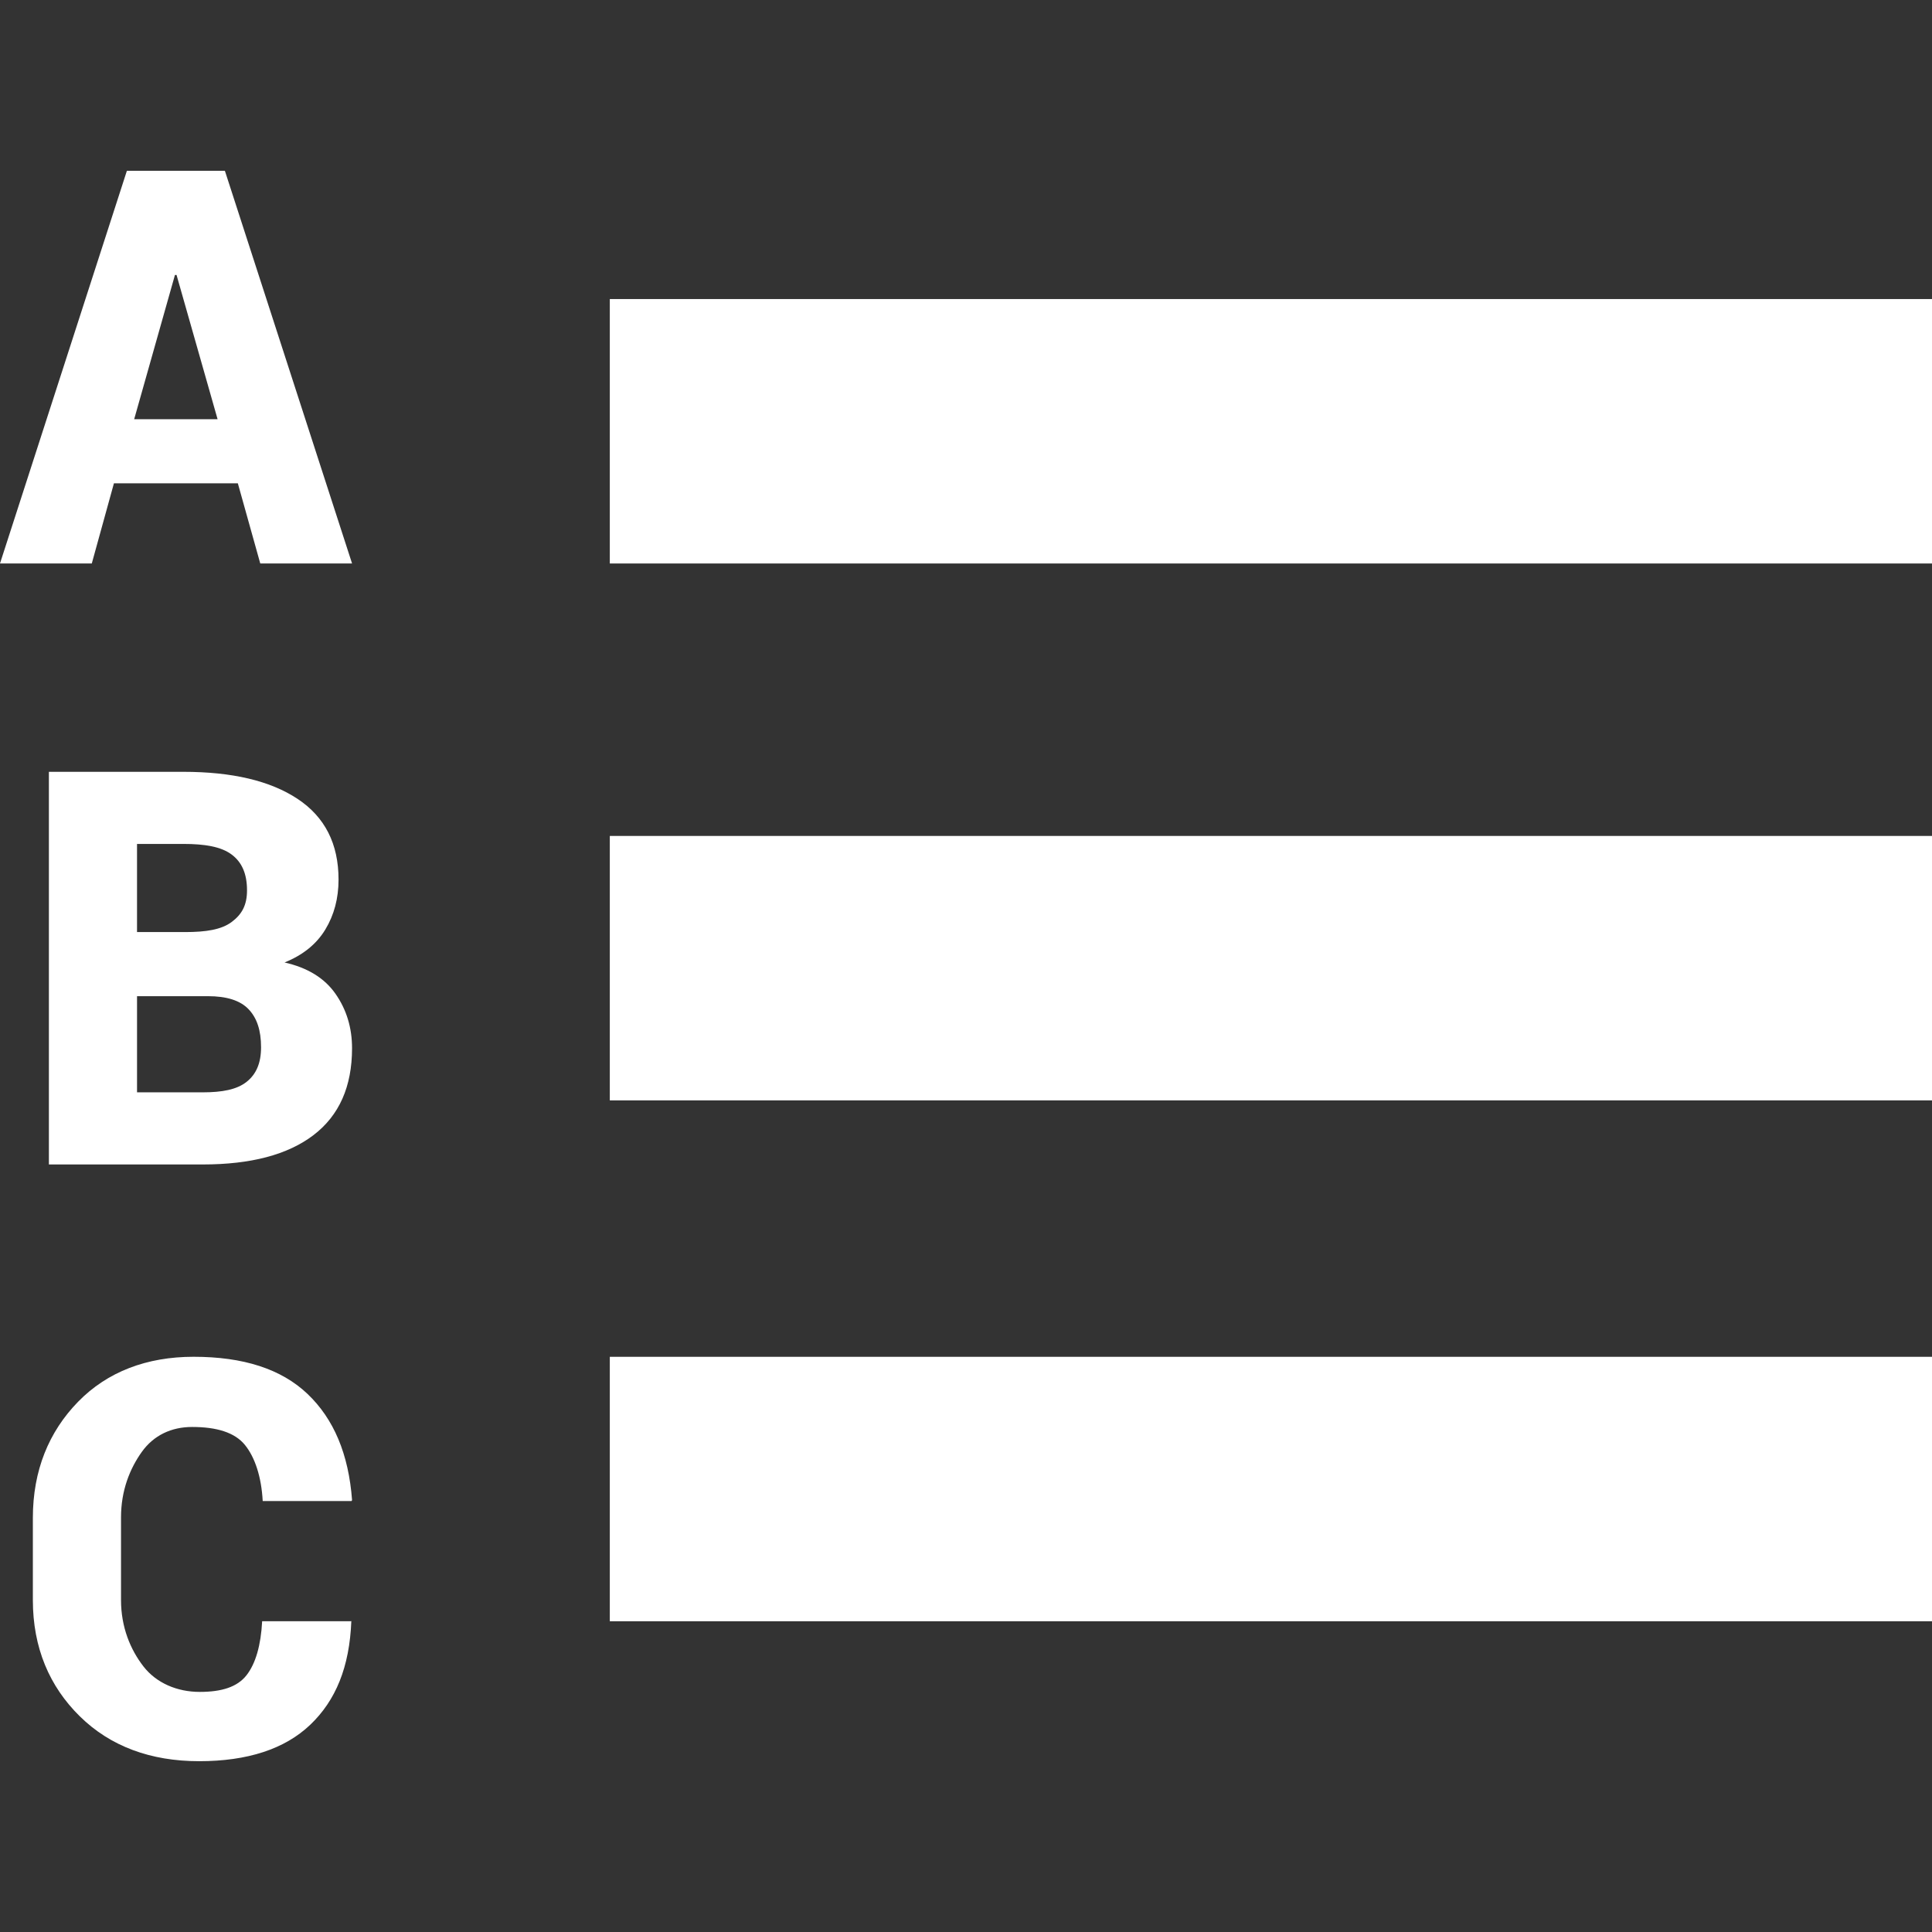 <!DOCTYPE svg PUBLIC "-//W3C//DTD SVG 1.1//EN" "http://www.w3.org/Graphics/SVG/1.1/DTD/svg11.dtd">
<!-- Uploaded to: SVG Repo, www.svgrepo.com, Transformed by: SVG Repo Mixer Tools -->
<svg fill="#ffffff" version="1.1" id="Layer_1" xmlns="http://www.w3.org/2000/svg" xmlns:xlink="http://www.w3.org/1999/xlink" viewBox="0 0 511.998 511.998" xml:space="preserve" width="64px" height="64px">
<rect x="0" y="0" width="511.998" height="511.998" fill="#333333" stroke="none"/>
<g id="SVGRepo_bgCarrier" stroke-width="0"/>
<g id="SVGRepo_tracerCarrier" stroke-linecap="round" stroke-linejoin="round"/>
<g id="SVGRepo_iconCarrier"> <g> <g> <rect x="161.605" y="359.567" width="350.393" height="70.078"/> </g> </g> <g> <g> <path d="M59.599,45.267H33.625L0,149.322h24.326l5.865-21.236h32.841l5.94,21.236h24.326L59.599,45.267z M35.557,111.098 l10.805-38.225h0.427l10.875,38.225H35.557z"/> </g> </g> <g> <g> <path d="M88.928,263.393c-2.905-4.179-7.414-6.948-13.519-8.331c4.865-1.956,8.465-4.865,10.805-8.73 c2.336-3.861,3.504-8.273,3.504-13.234c0-9.492-3.625-16.604-10.875-21.399c-7.25-4.793-17.337-7.161-30.265-7.161H12.956v104.056 h40.773c12.737,0,22.514-2.57,29.335-7.768c6.819-5.199,10.232-12.865,10.232-23.026 C93.296,272.361,91.839,267.566,88.928,263.393z M36.313,223.648h0.002h12.262c5.723,0,9.97,0.731,12.737,2.756 c2.767,2.028,4.147,5.116,4.147,9.554c0,3.912-1.357,6.358-4.077,8.384c-2.716,2.028-6.823,2.665-12.306,2.665H36.313V223.648z M65.322,286.723c-2.576,2.028-6.441,2.756-11.593,2.756H36.316v-25.483H55.09c4.961,0,8.547,1.123,10.767,3.438 c2.219,2.315,3.326,5.579,3.326,10.11C69.182,281.741,67.898,284.695,65.322,286.723z"/> </g> </g> <g> <g> <path d="M37.573,384.776c3.147-4.411,7.851-6.617,13.338-6.617c6.488,0,11.274,1.44,13.971,4.731 c2.693,3.292,4.4,8.522,4.736,14.893h23.538l0.144-0.225c-0.909-12.209-4.844-21.529-11.805-28.157 c-6.97-6.632-17.033-9.843-30.197-9.843c-12.402,0-22.844,3.969-30.597,11.911c-7.751,7.94-11.994,18.208-11.994,30.801v21.75 c0,12.64,4.396,22.92,12.459,30.837c8.059,7.919,18.717,11.875,31.595,11.875c12.829,0,22.708-3.219,29.461-9.658 c6.749-6.439,10.408-15.279,10.883-27.49l-0.096,0.051H69.473c-0.336,6.371-1.718,11.227-4.152,14.328 c-2.432,3.1-6.558,4.406-12.376,4.406c-6.01,0-11.512-2.338-14.946-6.772c-3.434-4.436-5.929-10.376-5.929-17.577v-21.894 C32.07,394.971,34.426,389.186,37.573,384.776z"/> </g> </g> <g> <g> <rect x="161.605" y="221.533" width="350.393" height="70.078"/> </g> </g> <g> <g> <rect x="161.605" y="79.252" width="350.393" height="70.078"/> </g> </g> </g>
</svg>